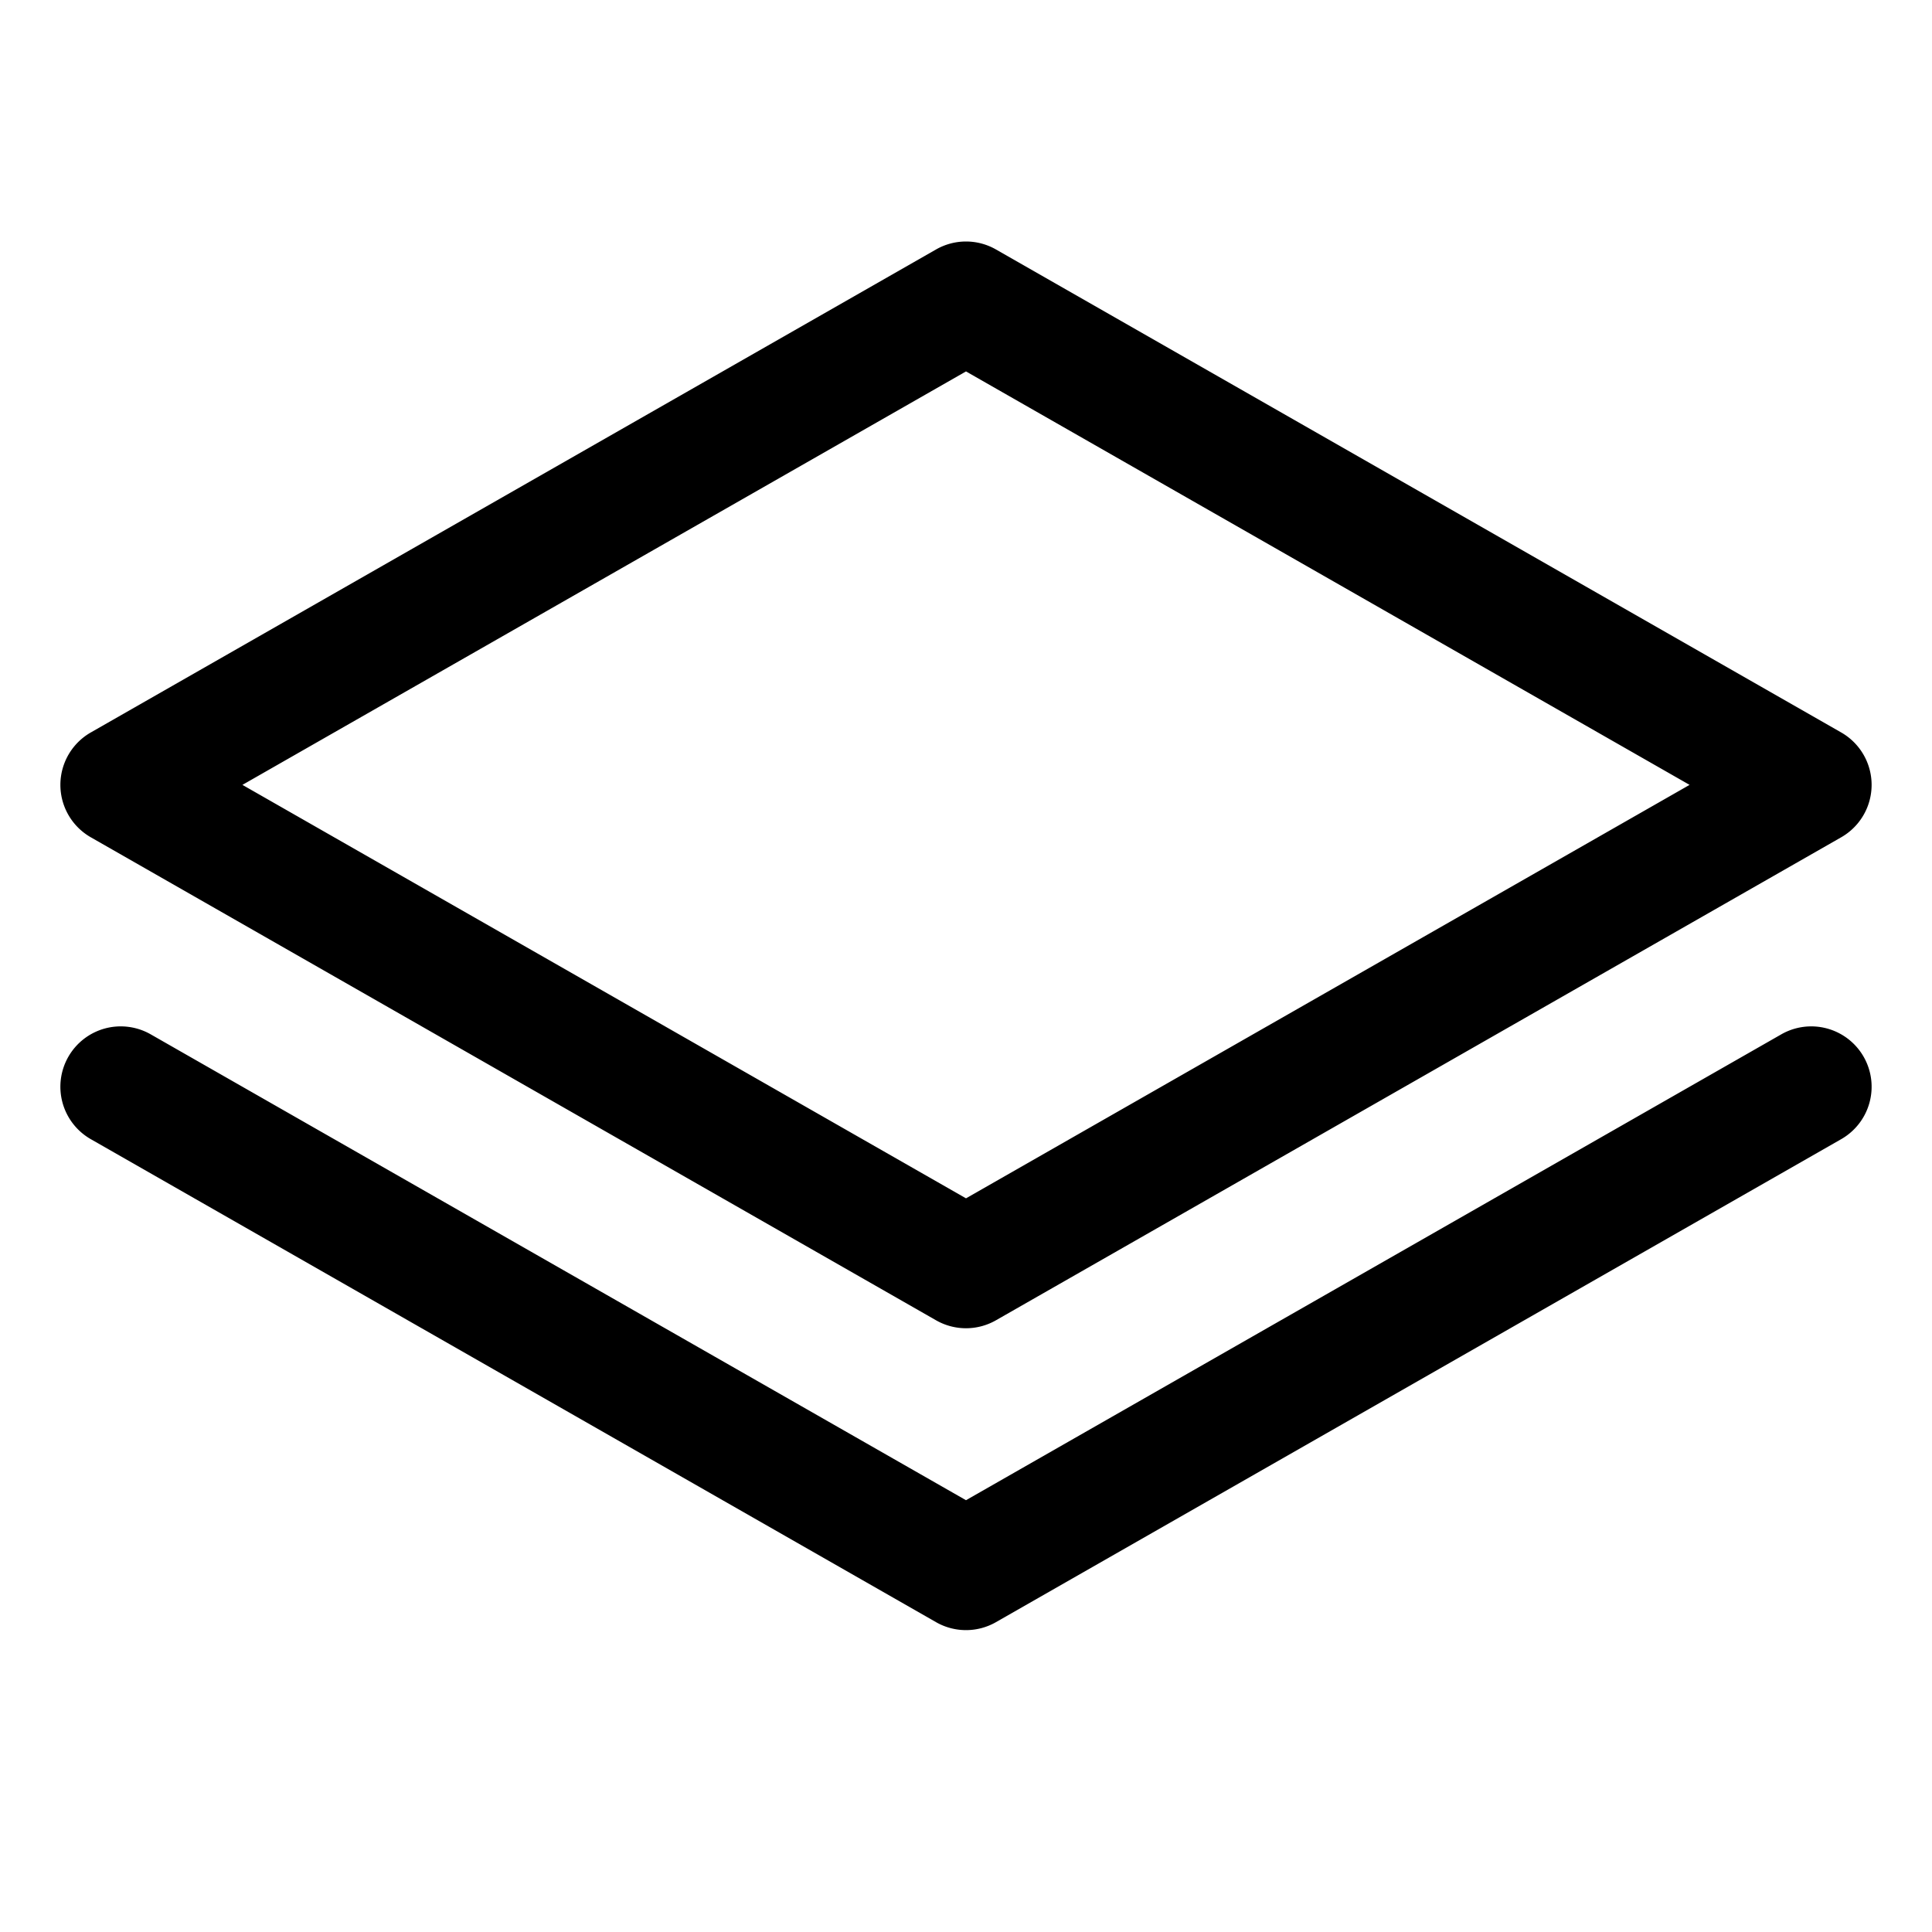 <svg xmlns="http://www.w3.org/2000/svg" viewBox="0 0 256 256"><path d="M128 32a8 8 0 0 0-3.969 1.055l-112 64a8 8 0 0 0 0 13.89l112 64a8 8 0 0 0 7.938 0l112-64a8 8 0 0 0 0-13.89l-112-64A8 8 0 0 0 128 32zm0 17.215L223.877 104 128 158.785 32.123 104zm-110.992 86.85a8 8 0 0 0-3.113.216 8 8 0 0 0-4.84 3.75 8 8 0 0 0 2.976 10.914l112 64a8 8 0 0 0 7.938 0l112-64a8 8 0 0 0 2.976-10.914 8 8 0 0 0-10.914-2.976L128 198.785l-108.031-61.73a8 8 0 0 0-2.961-.99z"/></svg>